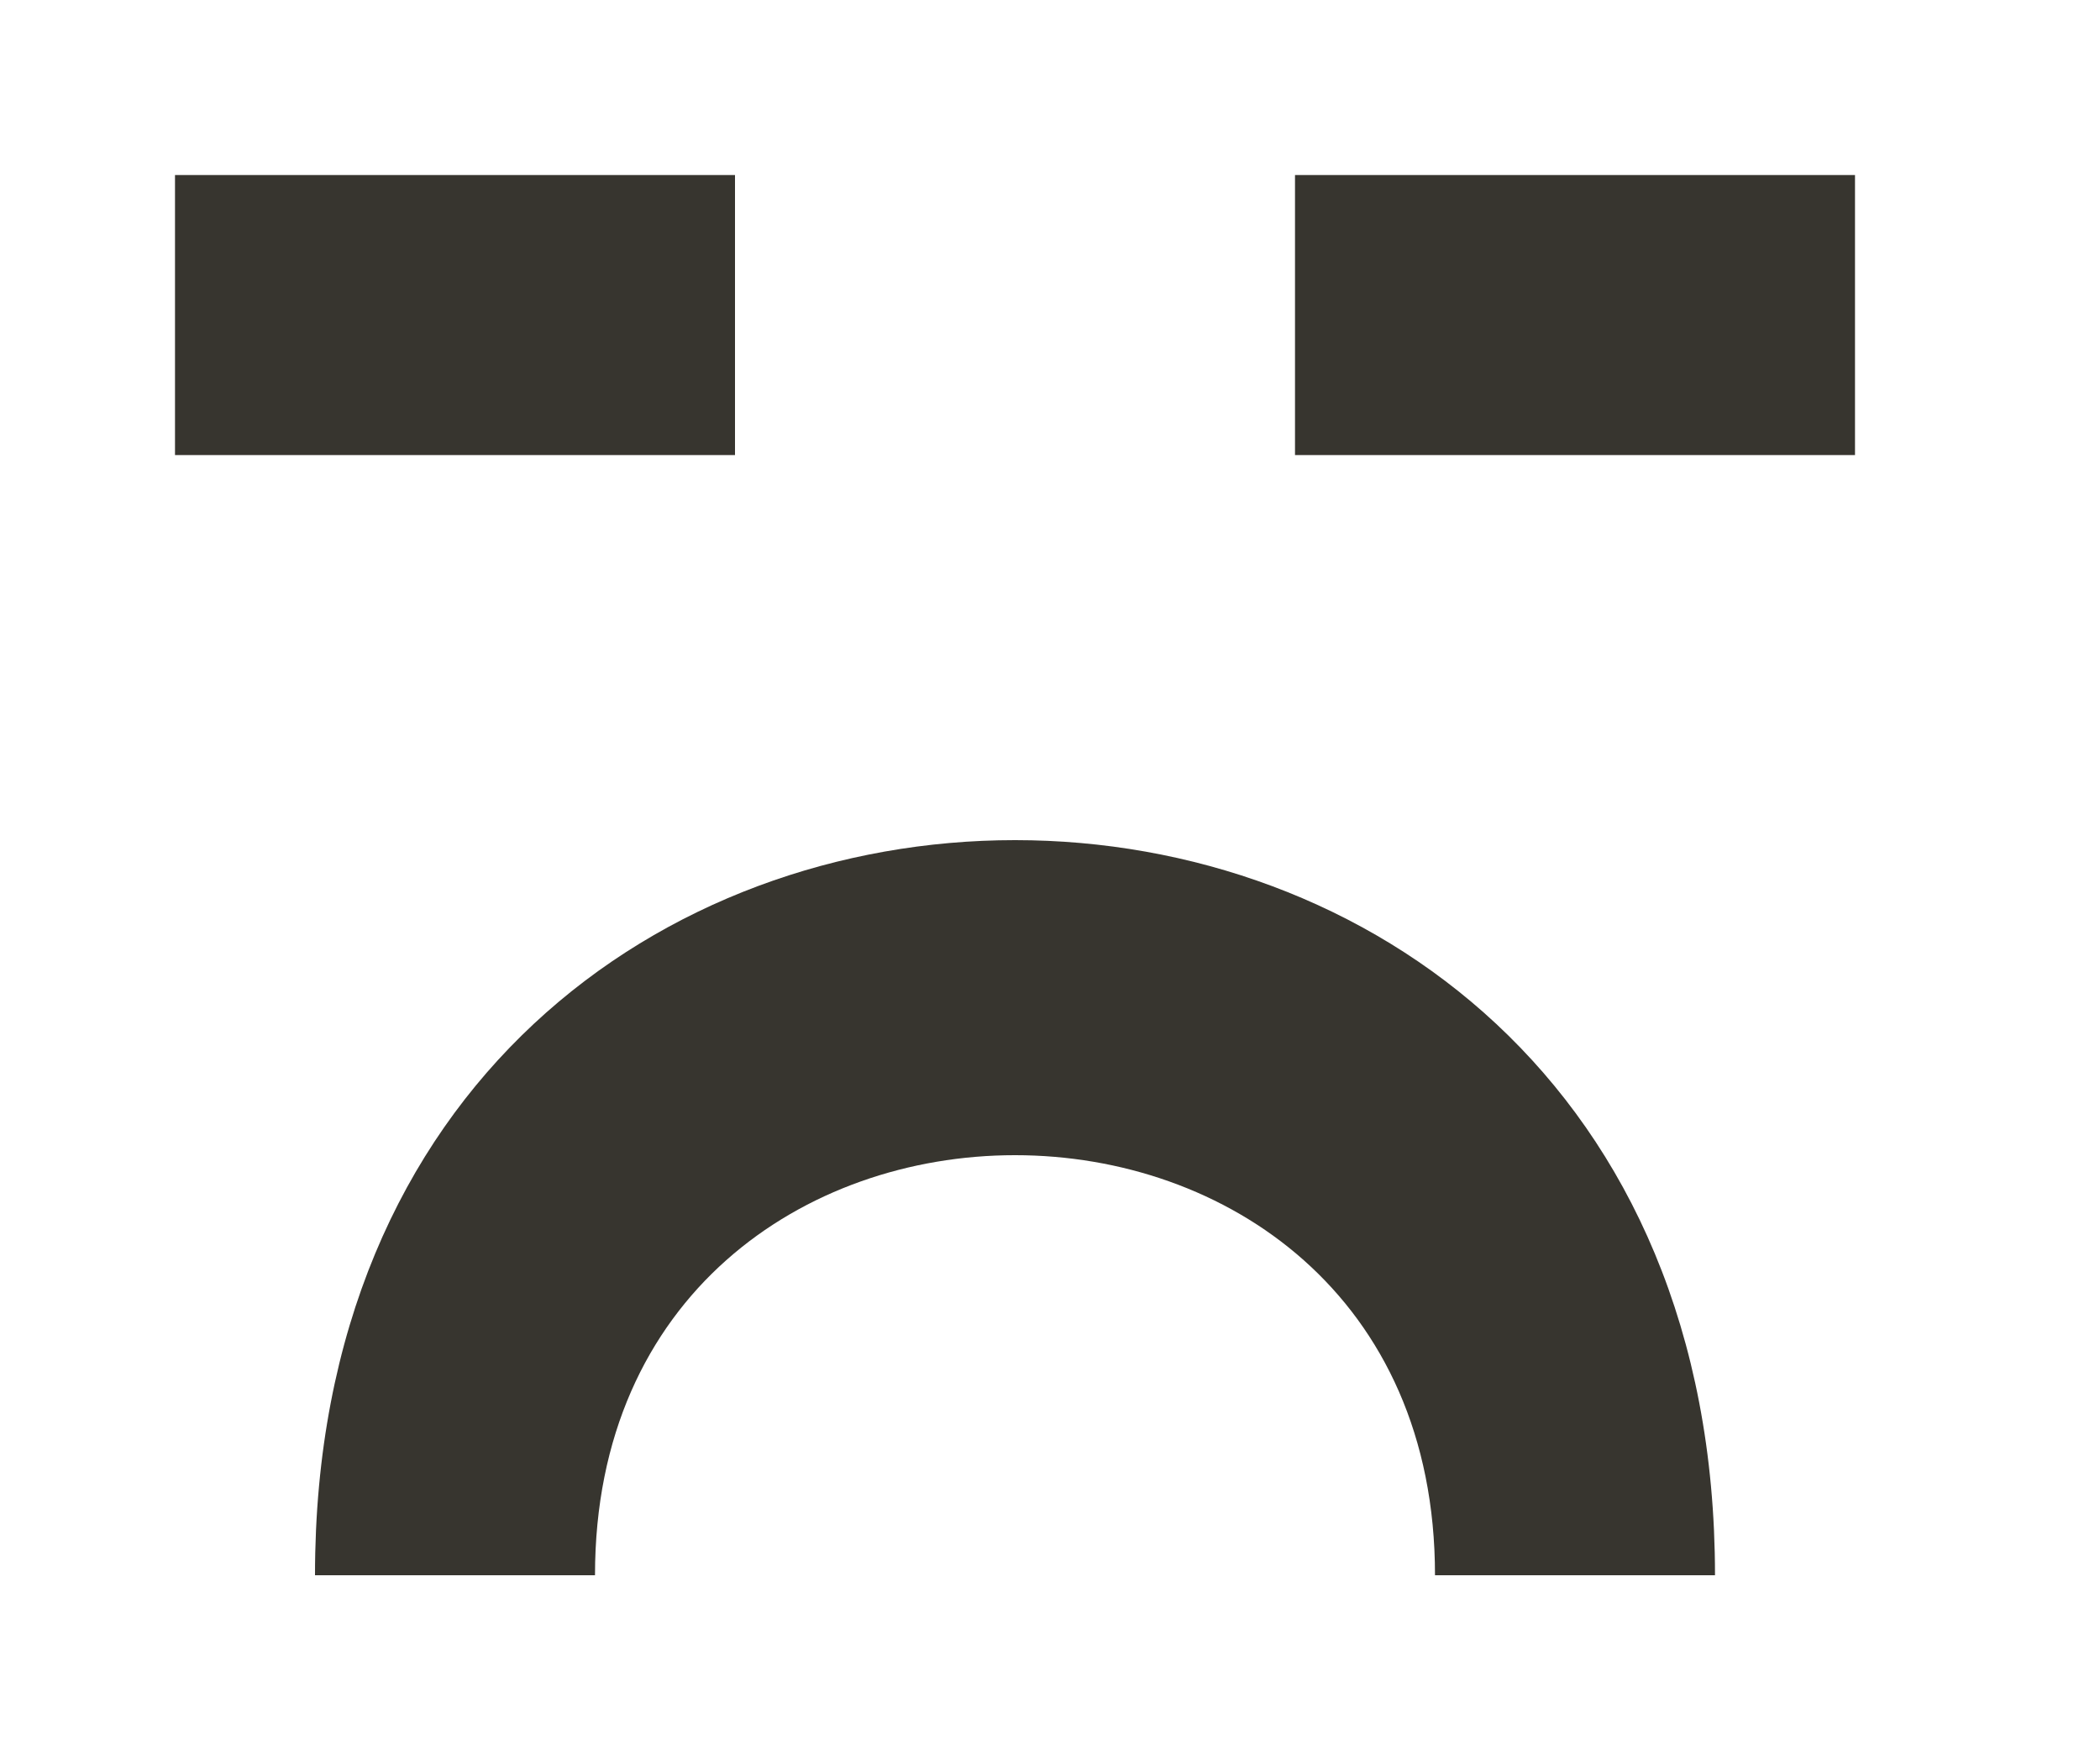 <!-- Generated by IcoMoon.io -->
<svg version="1.1" xmlns="http://www.w3.org/2000/svg" width="48" height="40" viewBox="0 0 48 40">
<title>mp-emoji_sad_simple-2</title>
<path fill="#37352f" d="M29.6 10.4h12.8v-6.4h-12.8v6.4zM7.2 36h6.4c0-12.8 19.2-12.8 19.2 0h6.4c0-22.4-32-22.4-32 0v0zM4 10.4h12.8v-6.4h-12.8v6.4z"></path>
</svg>
